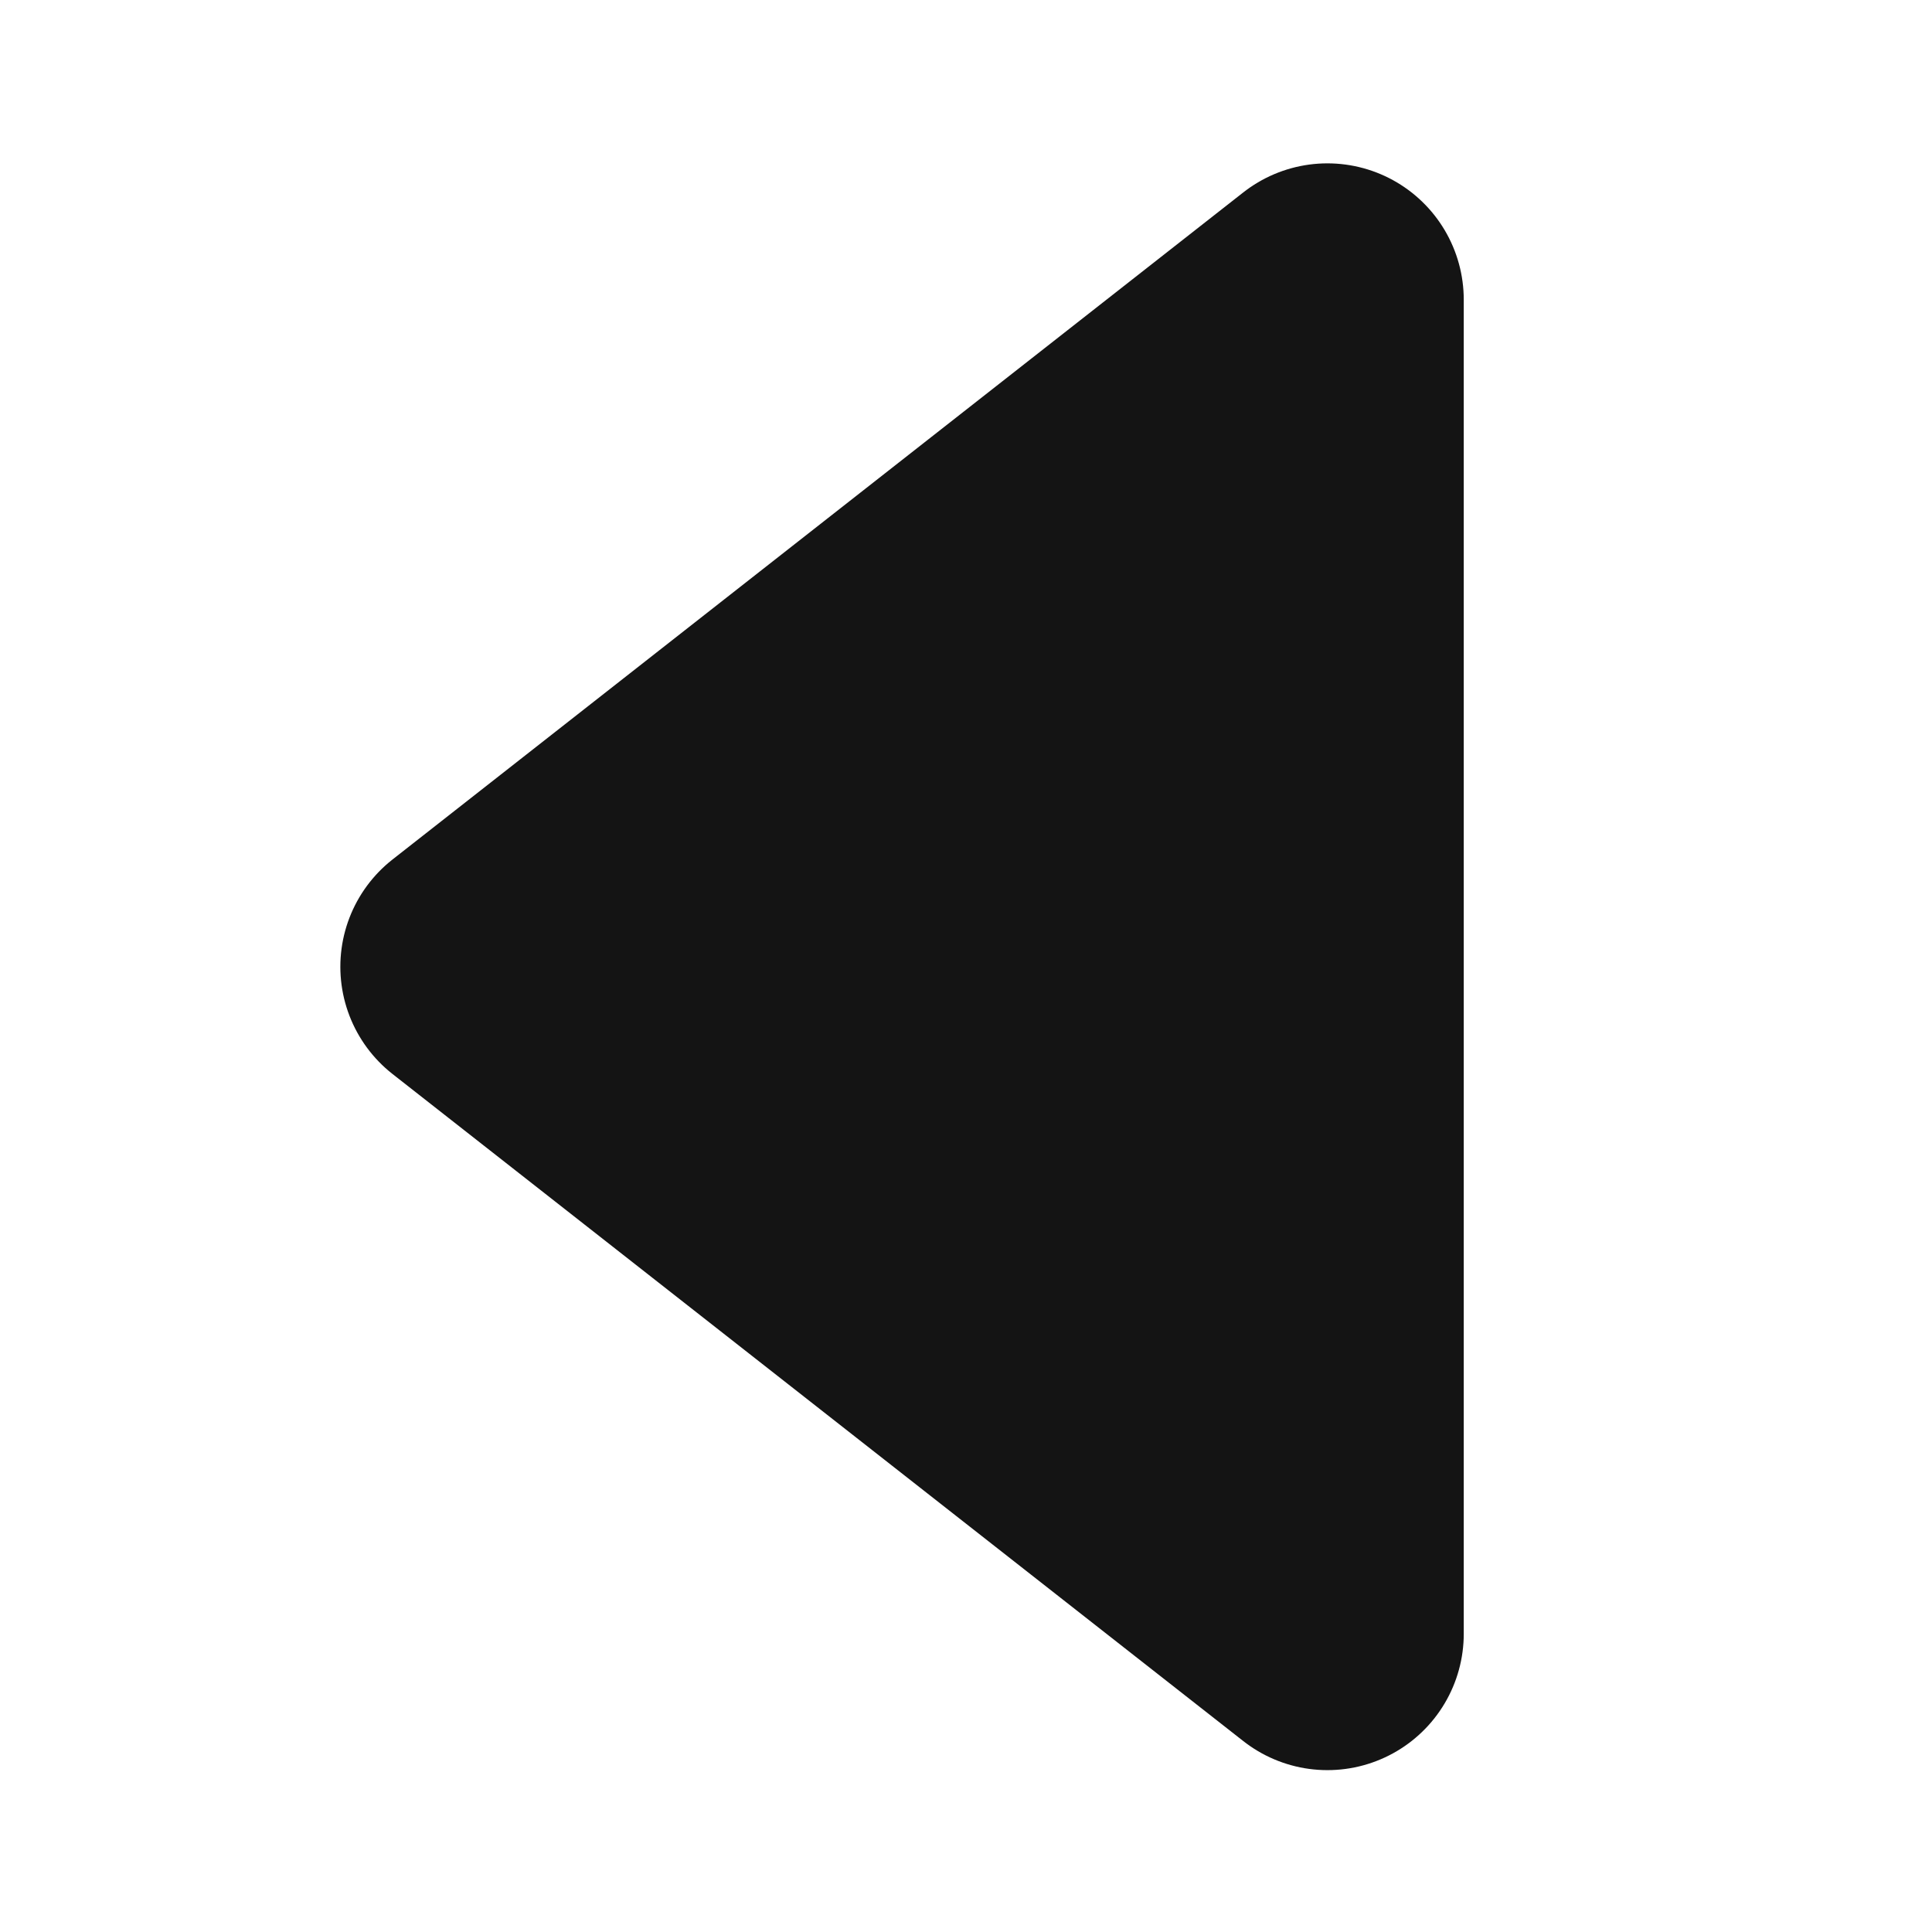 <svg width="1299" height="1299" xmlns="http://www.w3.org/2000/svg" xmlns:xlink="http://www.w3.org/1999/xlink" xml:space="preserve" overflow="hidden"><g><rect x="0" y="0" width="1299" height="1299" fill="#FFFFFF" fill-opacity="0"/><path d="M892.5 1098.5 320.5 650 892.5 201.5Z" stroke="#141414" stroke-width="183.333" stroke-linecap="round" stroke-linejoin="round" stroke-miterlimit="10" fill="#141414" fill-rule="evenodd"/></g></svg>